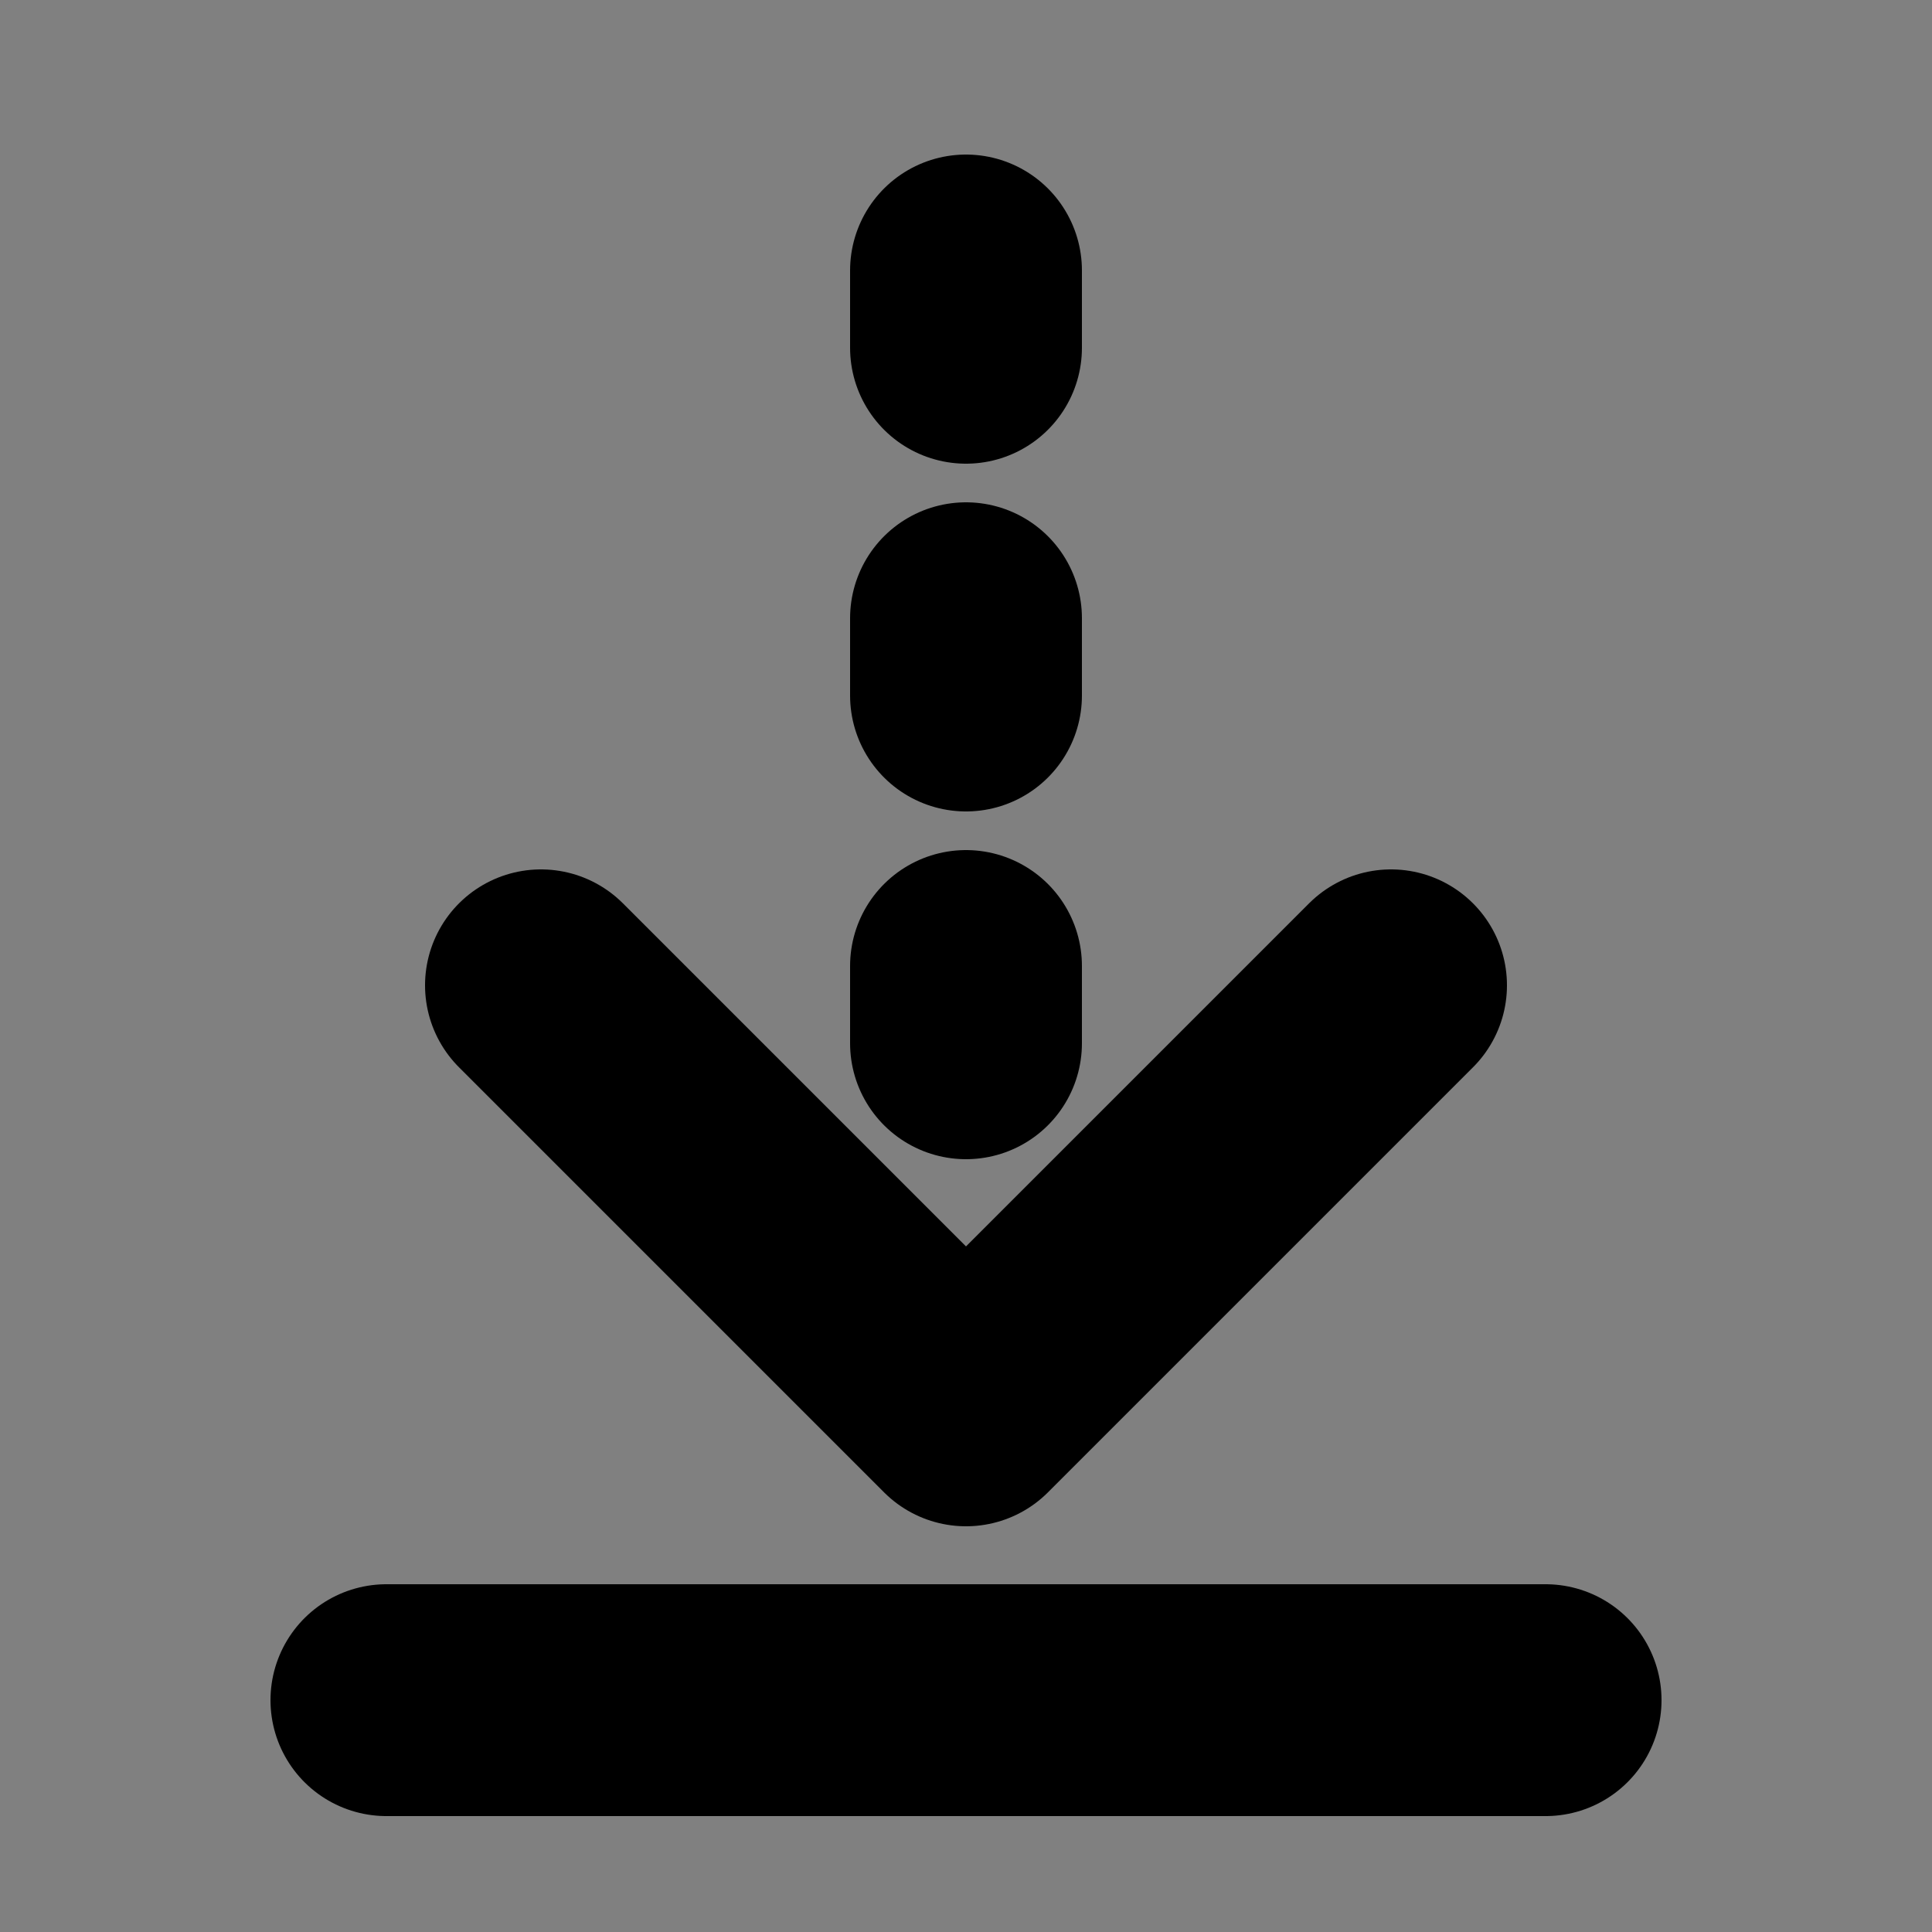 <?xml version="1.0" encoding="UTF-8" standalone="no"?>
<!-- Created with Inkscape (http://www.inkscape.org/) -->

<svg
   width="50"
   height="50"
   viewBox="0 0 50 50"
   version="1.1"
   id="svg5"
   inkscape:version="1.2.1 (9c6d41e410, 2022-07-14)"
   sodipodi:docname="iconPutLeaf.svg"
   xmlns:inkscape="http://www.inkscape.org/namespaces/inkscape"
   xmlns:sodipodi="http://sodipodi.sourceforge.net/DTD/sodipodi-0.dtd"
   xmlns="http://www.w3.org/2000/svg"
   xmlns:svg="http://www.w3.org/2000/svg">
  <rect x="0" y="0" width="50" height="50" fill="#808080" stroke="none"/>
  <sodipodi:namedview
     id="namedview7"
     pagecolor="#ffffff"
     bordercolor="#666666"
     borderopacity="1.0"
     inkscape:showpageshadow="2"
     inkscape:pageopacity="0.0"
     inkscape:pagecheckerboard="0"
     inkscape:deskcolor="#d1d1d1"
     inkscape:document-units="mm"
     showgrid="true"
     inkscape:zoom="8.2041845"
     inkscape:cx="26.023306"
     inkscape:cy="39.552987"
     inkscape:window-width="1920"
     inkscape:window-height="1001"
     inkscape:window-x="-9"
     inkscape:window-y="-9"
     inkscape:window-maximized="1"
     inkscape:current-layer="layer1">
    <inkscape:grid
       type="xygrid"
       id="grid236"
       originx="0"
       originy="0" />
  </sodipodi:namedview>
  <defs
     id="defs2" />
  <g
     inkscape:label="Ebene 1"
     inkscape:groupmode="layer"
     id="layer1">
    <g
       id="g310"
       transform="matrix(1,0,0,-1,0,43.5)">
      <path
         style="fill:#ffffff;stroke:#000000;stroke-width:6;stroke-linecap:round;stroke-linejoin:round;stroke-dasharray:none;stroke-opacity:1;stop-color:#000000"
         d="m 25,34.5 v 2"
         id="path314"
         sodipodi:nodetypes="cc" />
      <path
         style="fill:#ffffff;stroke:#000000;stroke-width:6;stroke-linecap:round;stroke-linejoin:round;stroke-dasharray:none;stroke-opacity:1;stop-color:#000000"
         d="m 25,25.5 v 2"
         id="path314-8"
         sodipodi:nodetypes="cc" />
      <path
         style="fill:#ffffff;stroke:#000000;stroke-width:6;stroke-linecap:round;stroke-linejoin:round;stroke-dasharray:none;stroke-opacity:1;stop-color:#000000"
         d="m 25,16.5 v 2"
         id="path314-3"
         sodipodi:nodetypes="cc" />
      <path
         style="fill:none;stroke:#000000;stroke-width:6;stroke-linecap:round;stroke-linejoin:round;stroke-dasharray:none;stroke-opacity:1;stop-color:#000000"
         d="M 14,18 25,7 36,18"
         id="path466"
         sodipodi:nodetypes="ccc" />
    </g>
    <path
       style="fill:none;stroke:#000000;stroke-width:6;stroke-linecap:round;stroke-linejoin:round;stroke-dasharray:none;stop-color:#000000"
       d="M 10,44 H 40"
       id="path1764" />
  </g>
</svg>
